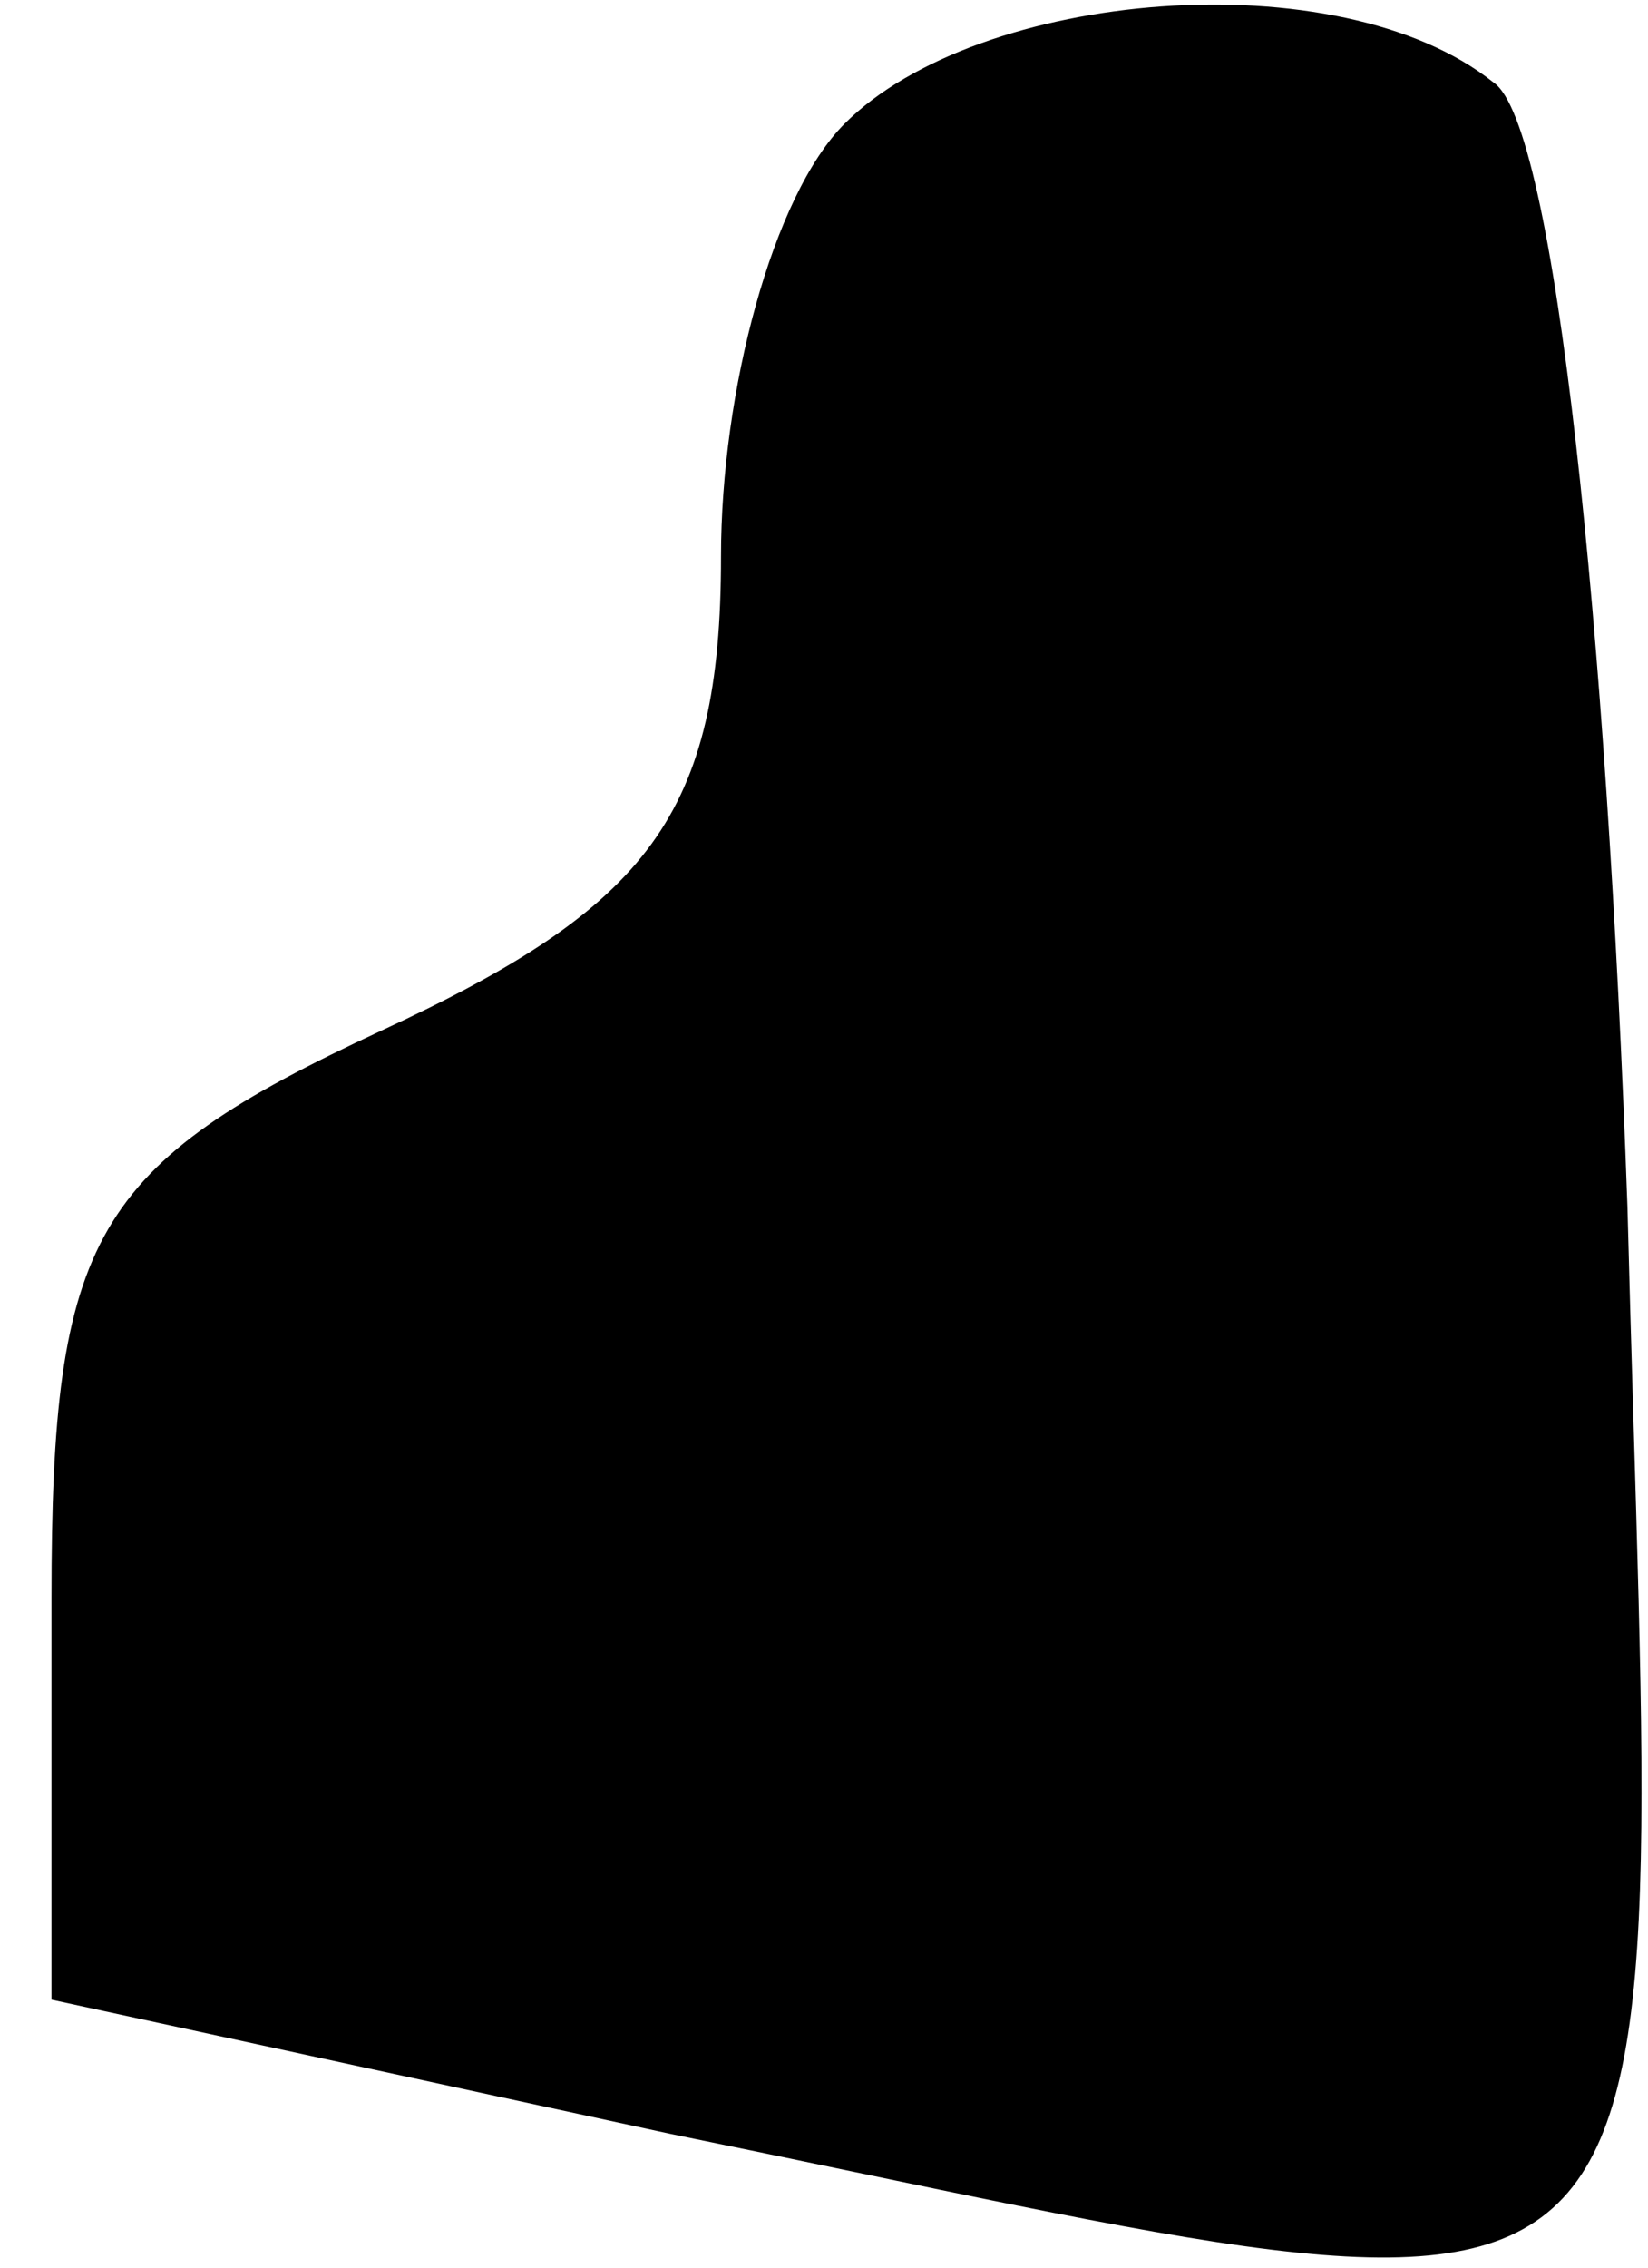 <?xml version="1.0" standalone="no"?>
<!DOCTYPE svg PUBLIC "-//W3C//DTD SVG 20010904//EN"
 "http://www.w3.org/TR/2001/REC-SVG-20010904/DTD/svg10.dtd">
<svg version="1.0" xmlns="http://www.w3.org/2000/svg"
 width="16pt" height="22pt" viewBox="0 0 16 22"
 preserveAspectRatio="xMidYMid meet">
<g transform="translate(0,22) scale(0.1,-0.1)"
fill="#000000" stroke="none">
<path fill="#000000" stroke="none" d="M82 208 c-7 -7 -12 -26 -12 -42 0 -25
-7 -34 -33 -46 -28 -13 -32 -20 -32 -55 l0 -39 60 -13 c103 -21 96 -27 93 90
-2 56 -7 105 -13 109 -15 12 -50 9 -63 -4z"/>
</g>
</svg>
